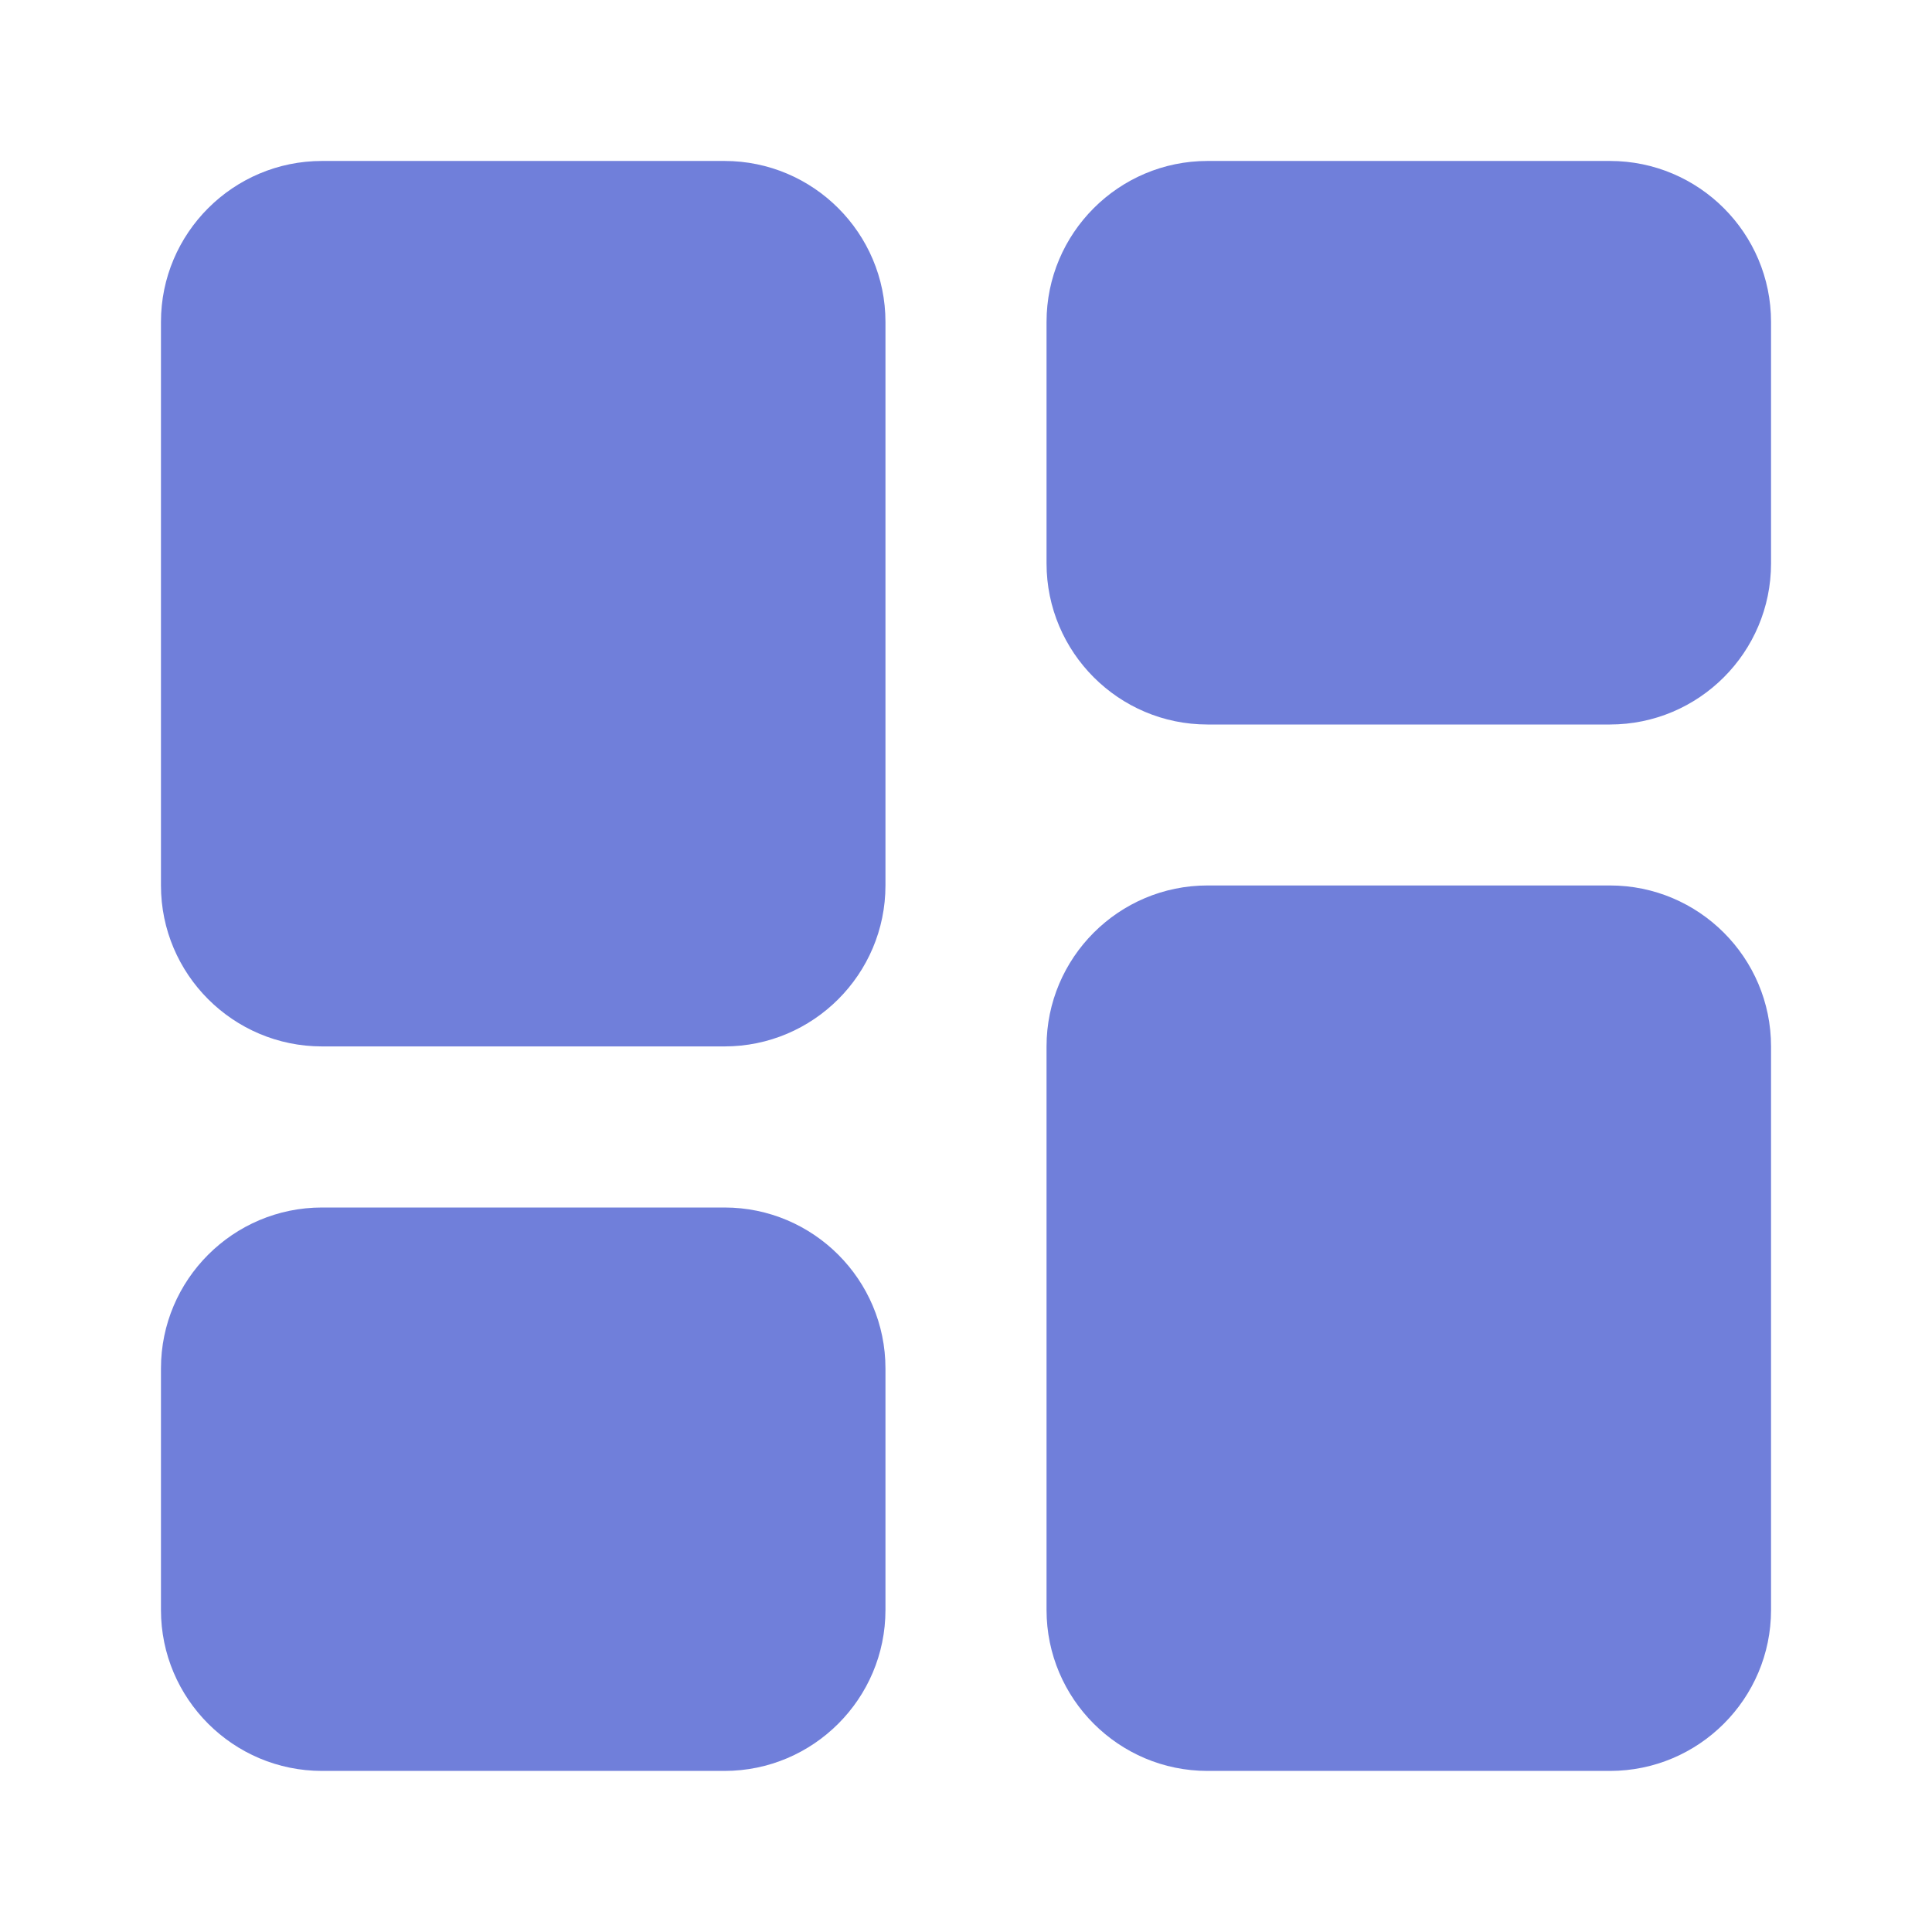 <svg width="16" height="16" viewBox="0 0 16 16" fill="none" xmlns="http://www.w3.org/2000/svg">
<path d="M6 1.333H2.667C1.931 1.333 1.333 1.931 1.333 2.666V7.333C1.333 8.068 1.931 8.666 2.667 8.666H6C6.735 8.666 7.333 8.068 7.333 7.333V2.666C7.333 1.931 6.735 1.333 6 1.333ZM13.333 1.333H10C9.265 1.333 8.667 1.931 8.667 2.666V4.666C8.667 5.402 9.265 6 10 6H13.333C14.069 6 14.667 5.402 14.667 4.666V2.666C14.667 1.931 14.069 1.333 13.333 1.333ZM6 10H2.667C1.931 10 1.333 10.598 1.333 11.333V13.333C1.333 14.068 1.931 14.666 2.667 14.666H6C6.735 14.666 7.333 14.068 7.333 13.333V11.333C7.333 10.598 6.735 10 6 10ZM13.333 7.333H10C9.265 7.333 8.667 7.931 8.667 8.666V13.333C8.667 14.068 9.265 14.666 10 14.666H13.333C14.069 14.666 14.667 14.068 14.667 13.333V8.666C14.667 7.931 14.069 7.333 13.333 7.333Z" fill="#707FDA"/>
</svg>
